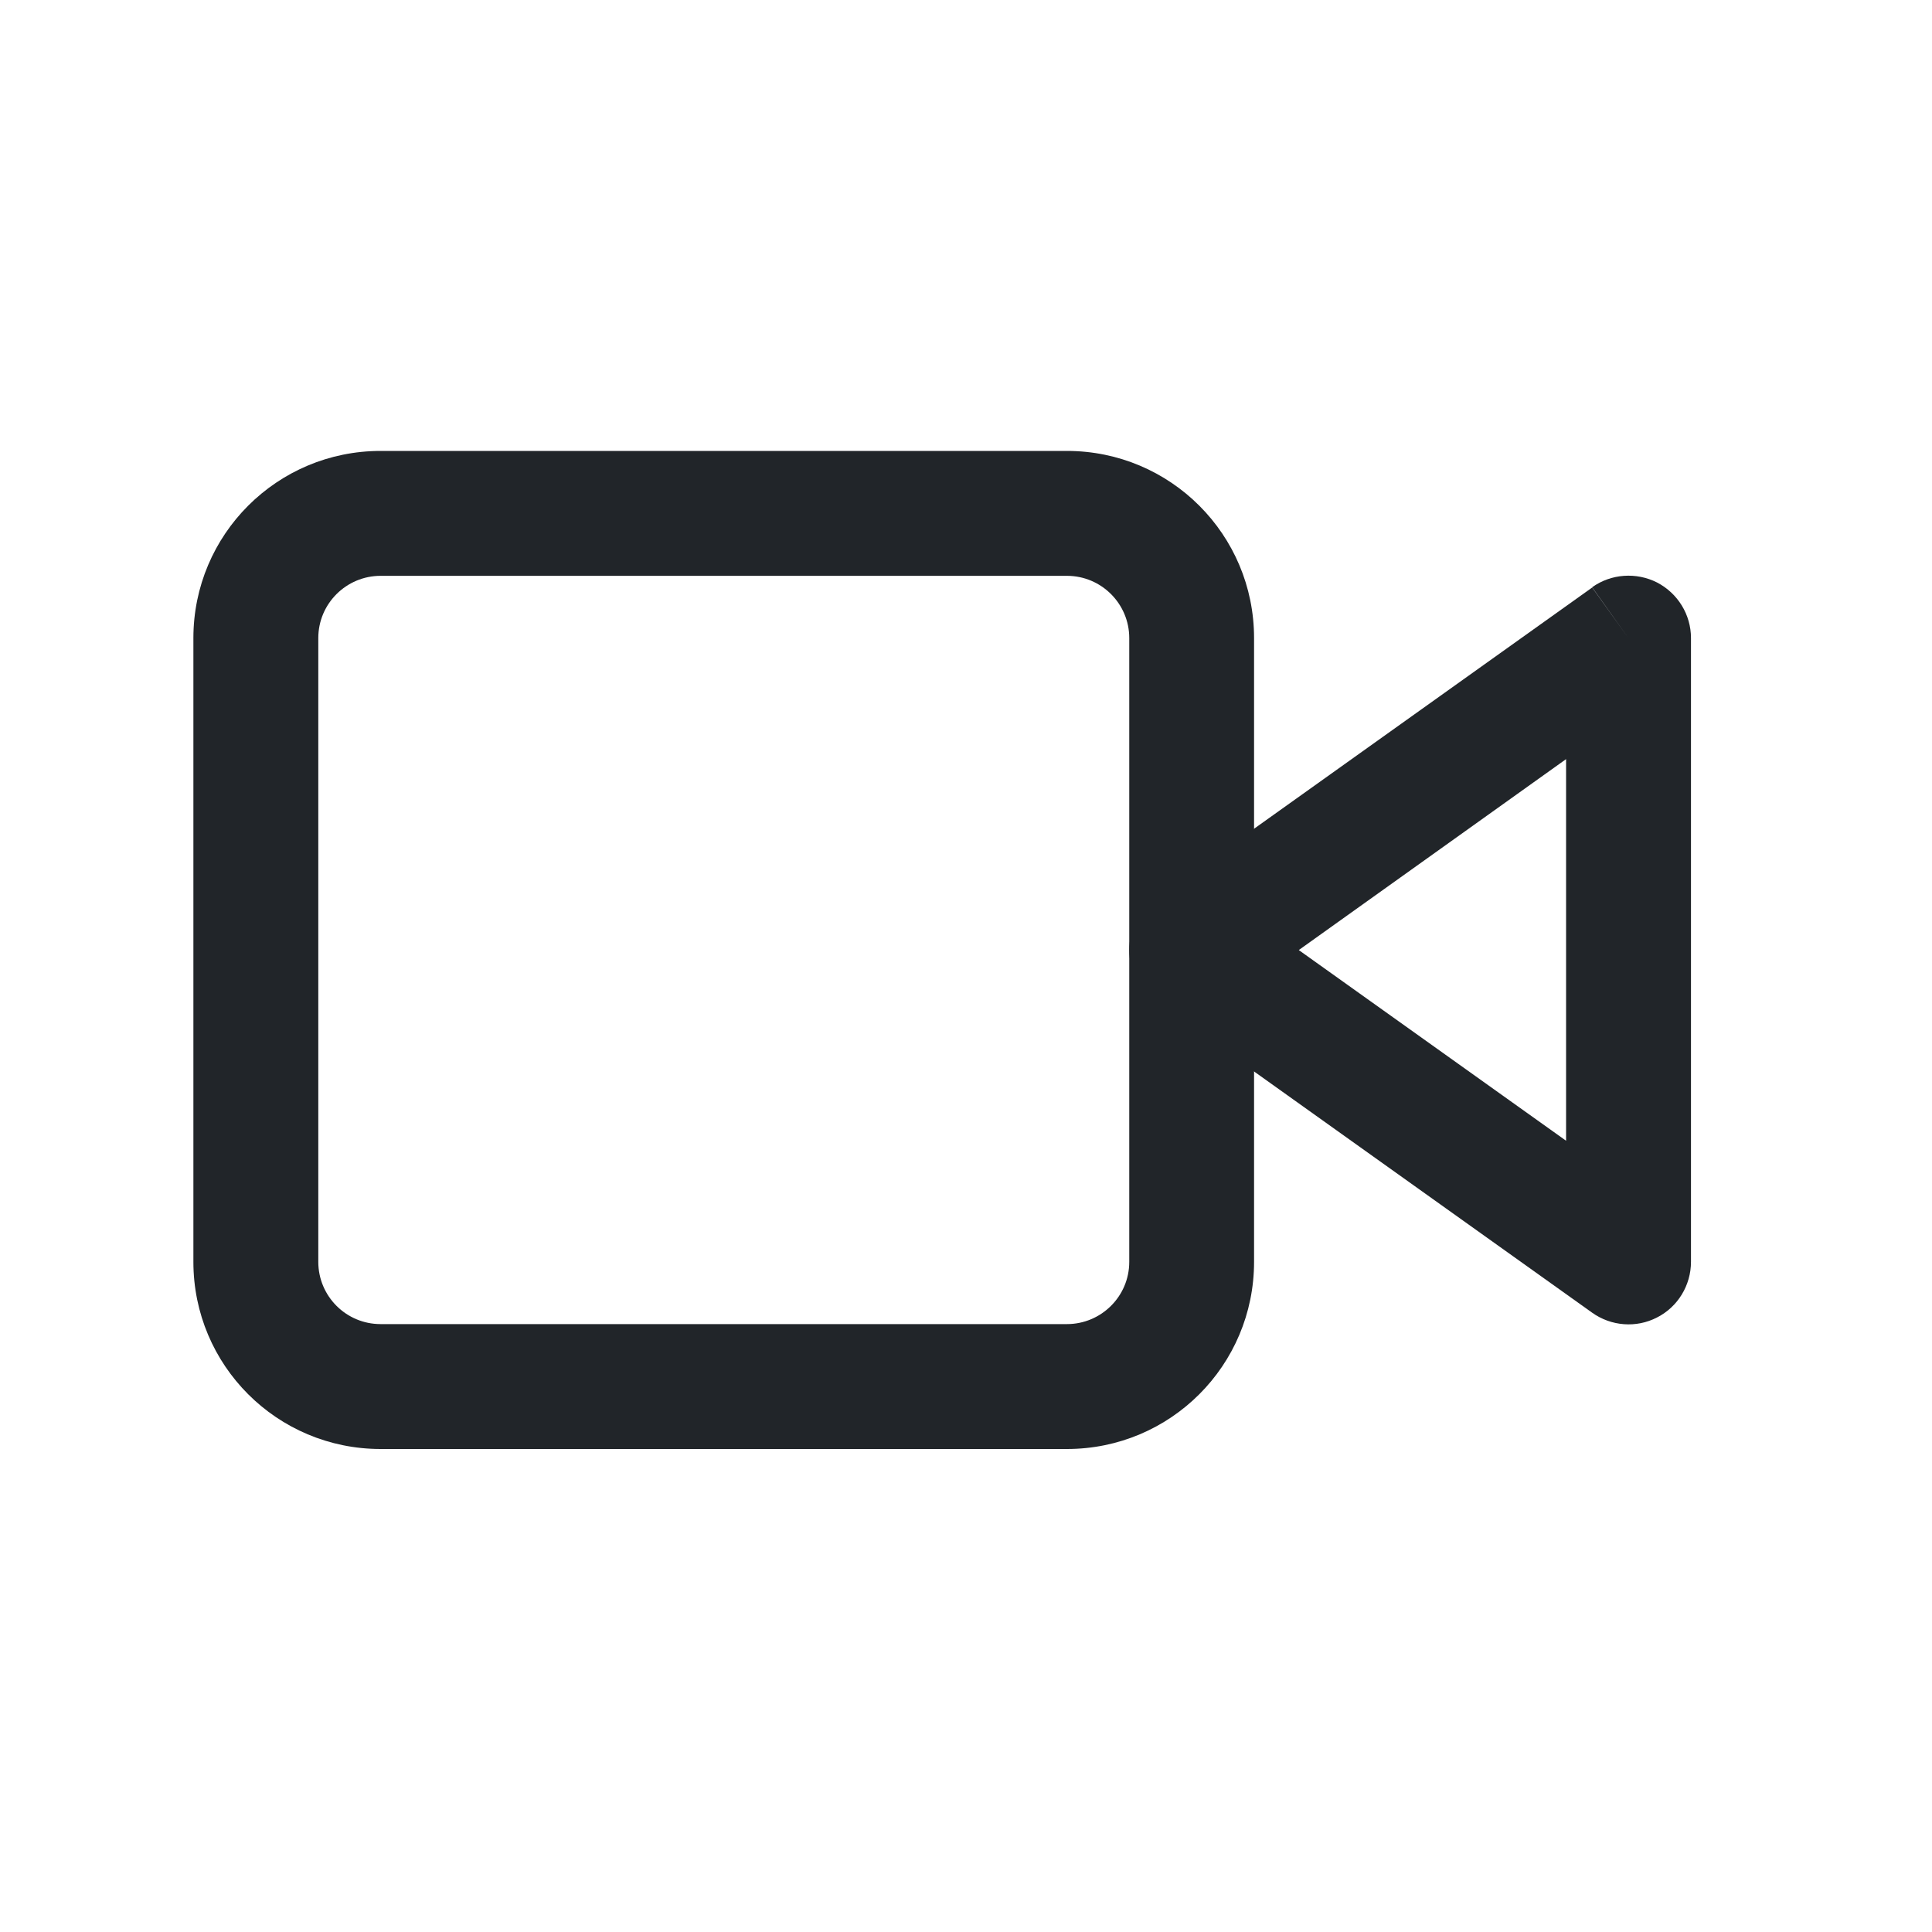 <svg width="20" height="20" viewBox="0 0 20 20" fill="none" xmlns="http://www.w3.org/2000/svg">
<path d="M16.857 6.605L16.482 6.082L11.959 9.309C11.789 9.43 11.69 9.624 11.69 9.835C11.69 10.044 11.789 10.238 11.959 10.362L16.482 13.589C16.678 13.729 16.939 13.75 17.154 13.638C17.369 13.529 17.505 13.305 17.505 13.062V6.605C17.505 6.363 17.369 6.142 17.154 6.03C16.939 5.921 16.678 5.939 16.482 6.079L16.857 6.605H16.212V11.809L13.445 9.835L17.229 7.132L16.857 6.605Z" fill="#212529"/>
<path d="M3.94 5.316V5.961H11.045C11.402 5.961 11.69 6.251 11.69 6.605V13.063C11.69 13.42 11.399 13.707 11.045 13.707H3.94C3.582 13.707 3.295 13.417 3.295 13.063V6.605C3.295 6.248 3.586 5.961 3.94 5.961V5.316V4.668C2.868 4.668 2.002 5.534 2.002 6.605V13.063C2.002 14.134 2.868 15 3.94 15H11.045C12.116 15 12.982 14.134 12.982 13.063V6.605C12.982 5.534 12.116 4.668 11.045 4.668H3.94V5.316Z" fill="#212529"/>
</svg>

